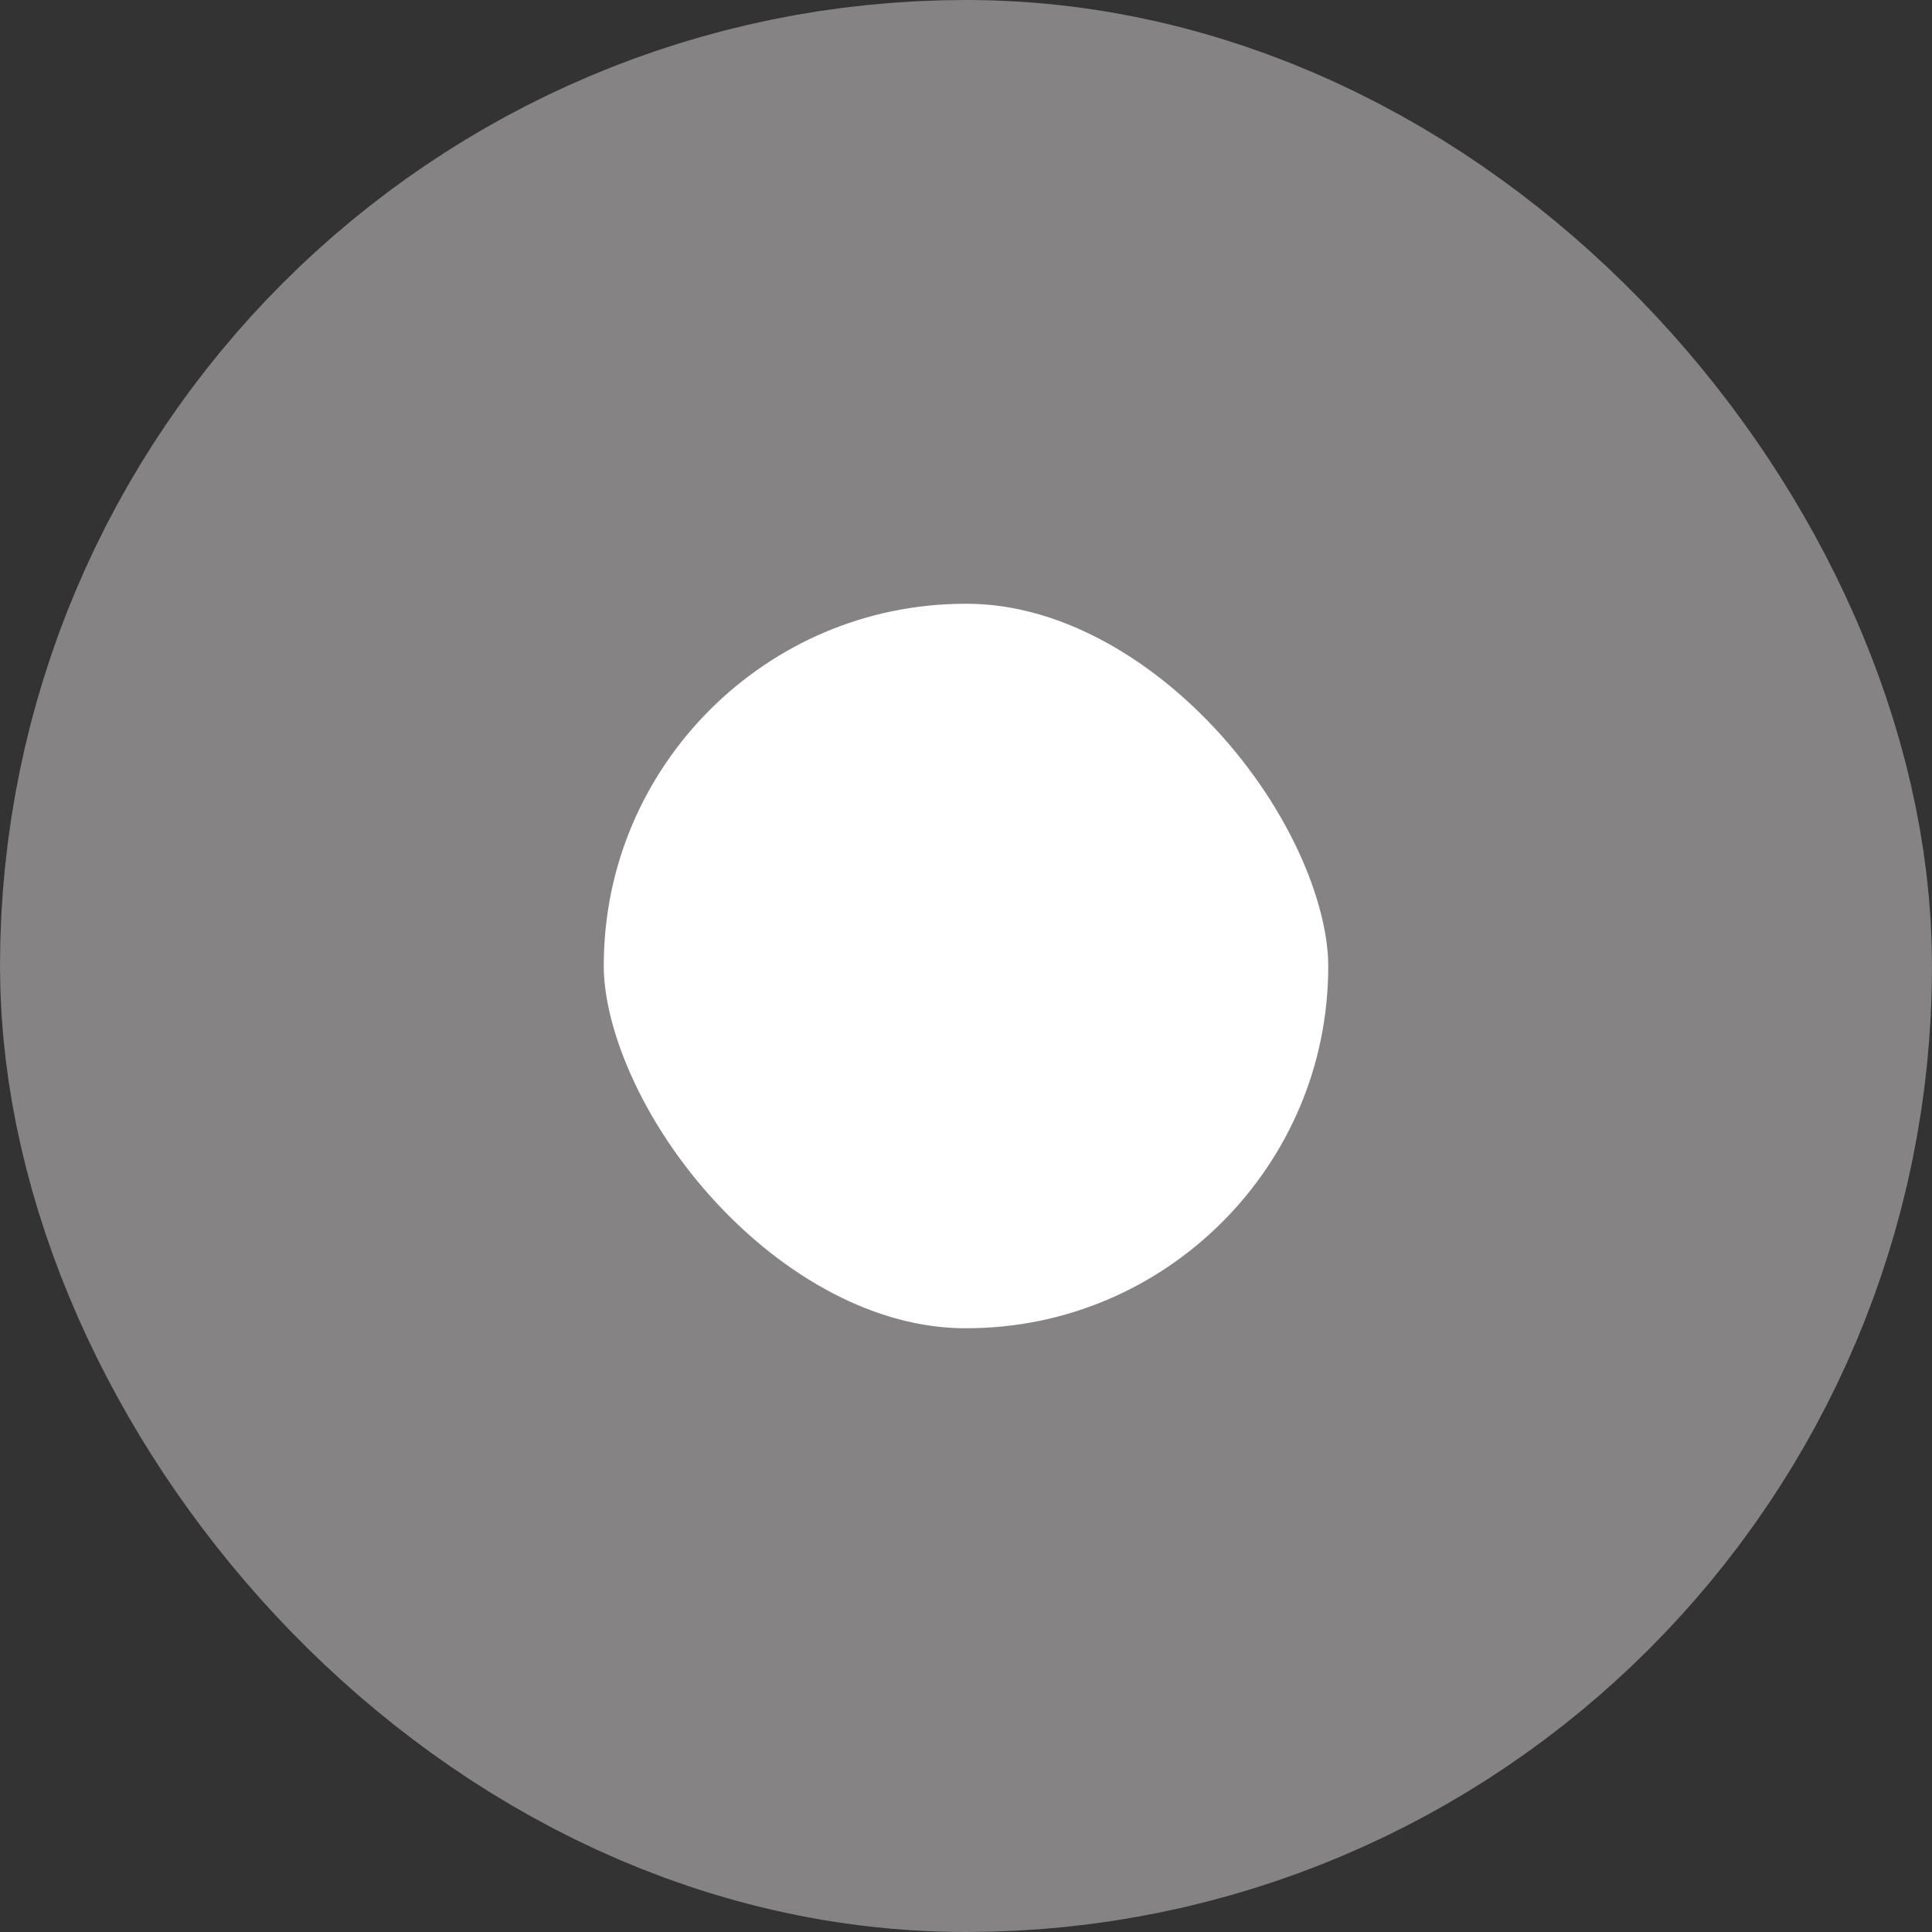 <svg width="16" height="16" viewBox="0 0 16 16" fill="none" xmlns="http://www.w3.org/2000/svg">
<rect x="0" y="0" width="16" height="16" fill="#333333" stroke="none"/>
<rect x="2.5" y="2.5" width="11" height="11" rx="5.5" fill="white"/>
<rect x="2.5" y="2.5" width="11" height="11" rx="5.5" stroke="#858383" stroke-width="5"/>
</svg>
